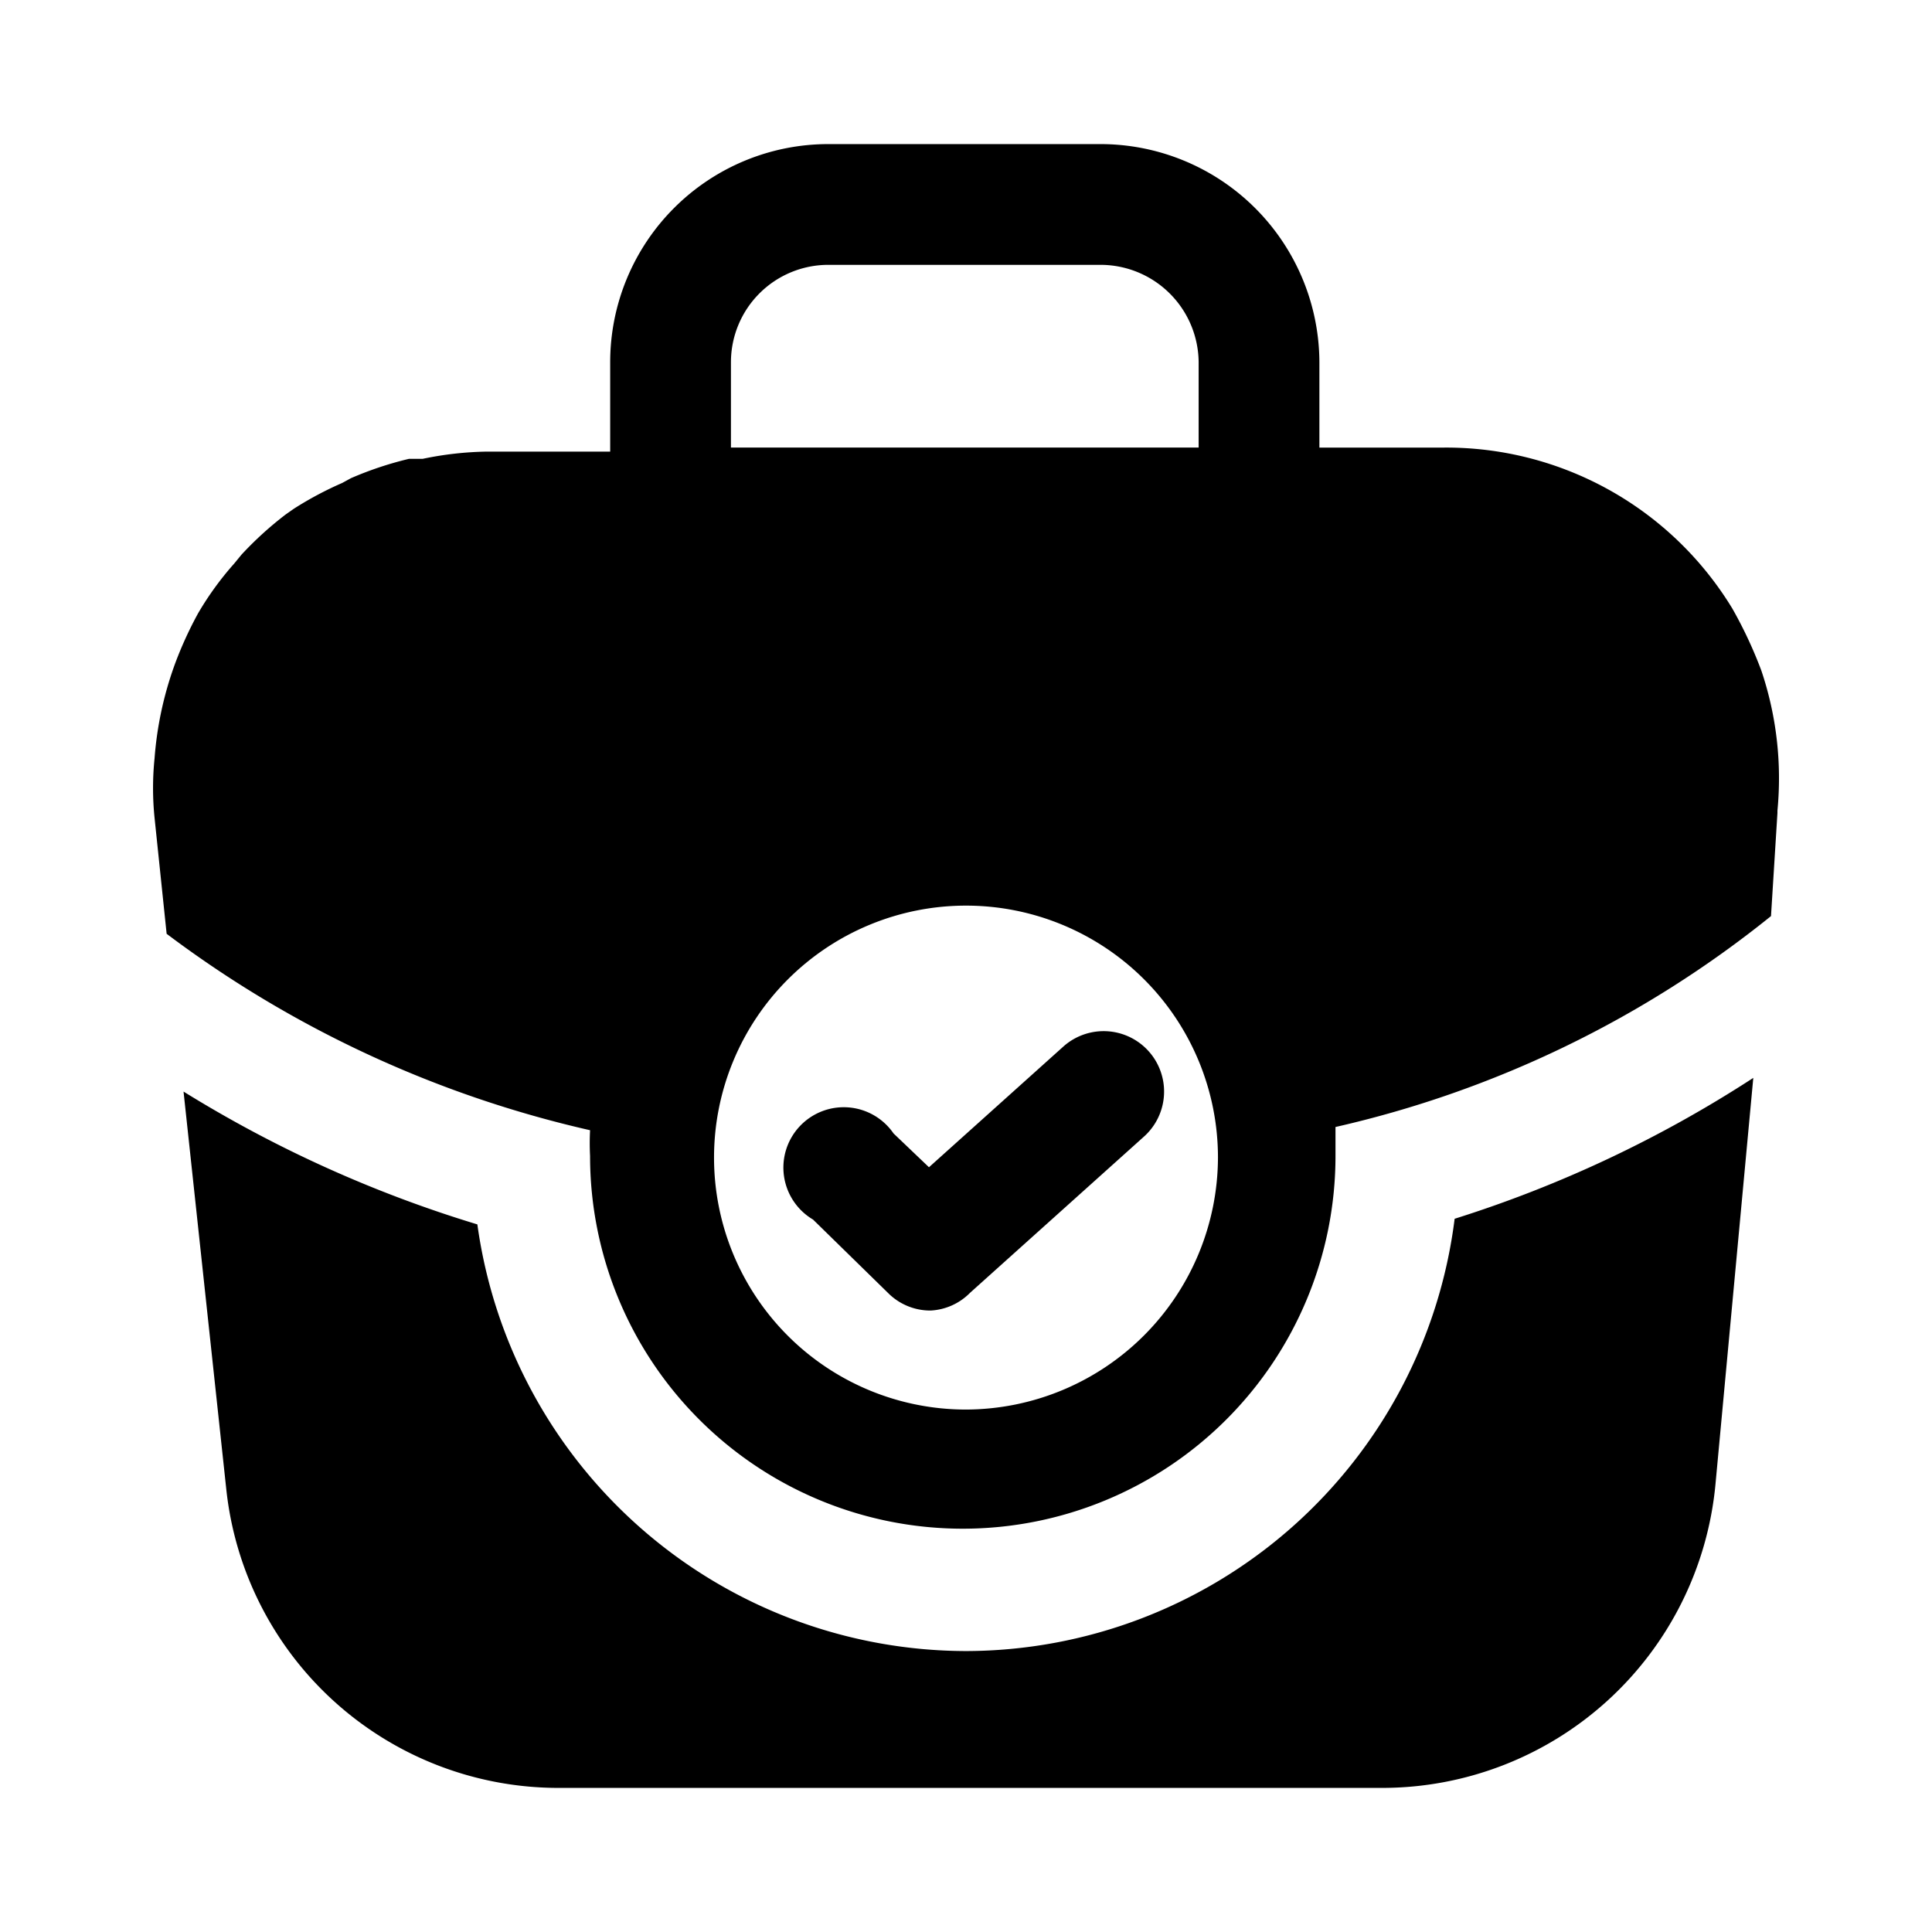 <svg xmlns="http://www.w3.org/2000/svg" viewBox="0 0 24 24"><g id="education"><path id="brifecase-tick" d="M11.56,16.28a.74.74,0,0,1-.53-.22l-.93-.91a.75.75,0,1,1,1-1.07l.44.42L13.21,13a.75.75,0,0,1,1,1.12l-2.16,1.94A.74.74,0,0,1,11.56,16.28ZM22.08,10.1h0L22,11.38A13.32,13.32,0,0,1,16.59,14c0,.12,0,.23,0,.36a4.63,4.63,0,0,1-9.26,0,3.16,3.16,0,0,1,0-.32A13.85,13.85,0,0,1,2.07,11.6l-.15-1.44h0a3.66,3.66,0,0,1,0-.74,4.36,4.36,0,0,1,.26-1.19,4.78,4.78,0,0,1,.28-.61h0A3.84,3.84,0,0,1,2.91,7L3,6.89a4.35,4.35,0,0,1,.55-.5l.1-.07A4.3,4.3,0,0,1,4.25,6l.11-.06a4.34,4.34,0,0,1,.72-.24l.17,0a4.17,4.17,0,0,1,.8-.09H7.58V4.5a2.71,2.71,0,0,1,2.71-2.71h3.38A2.72,2.72,0,0,1,16.39,4.5V5.56h1.55a4.16,4.16,0,0,1,3.58,2,5.4,5.4,0,0,1,.36.77,4.19,4.19,0,0,1,.2,1.74Zm-13-4.54h5.81V4.5a1.22,1.22,0,0,0-1.22-1.21H10.29A1.21,1.21,0,0,0,9.08,4.5Zm6.05,8.82A3.13,3.13,0,1,0,12,17.51,3.14,3.14,0,0,0,15.13,14.38ZM12,20.51a6.14,6.14,0,0,1-6.07-5.3,15.42,15.42,0,0,1-3.65-1.65l.53,4.93a4.15,4.15,0,0,0,4.13,3.72H17.17a4.16,4.16,0,0,0,4.14-3.77l.47-5.05a15.13,15.13,0,0,1-3.71,1.75A6.13,6.13,0,0,1,12,20.51Z"/></g></svg>
